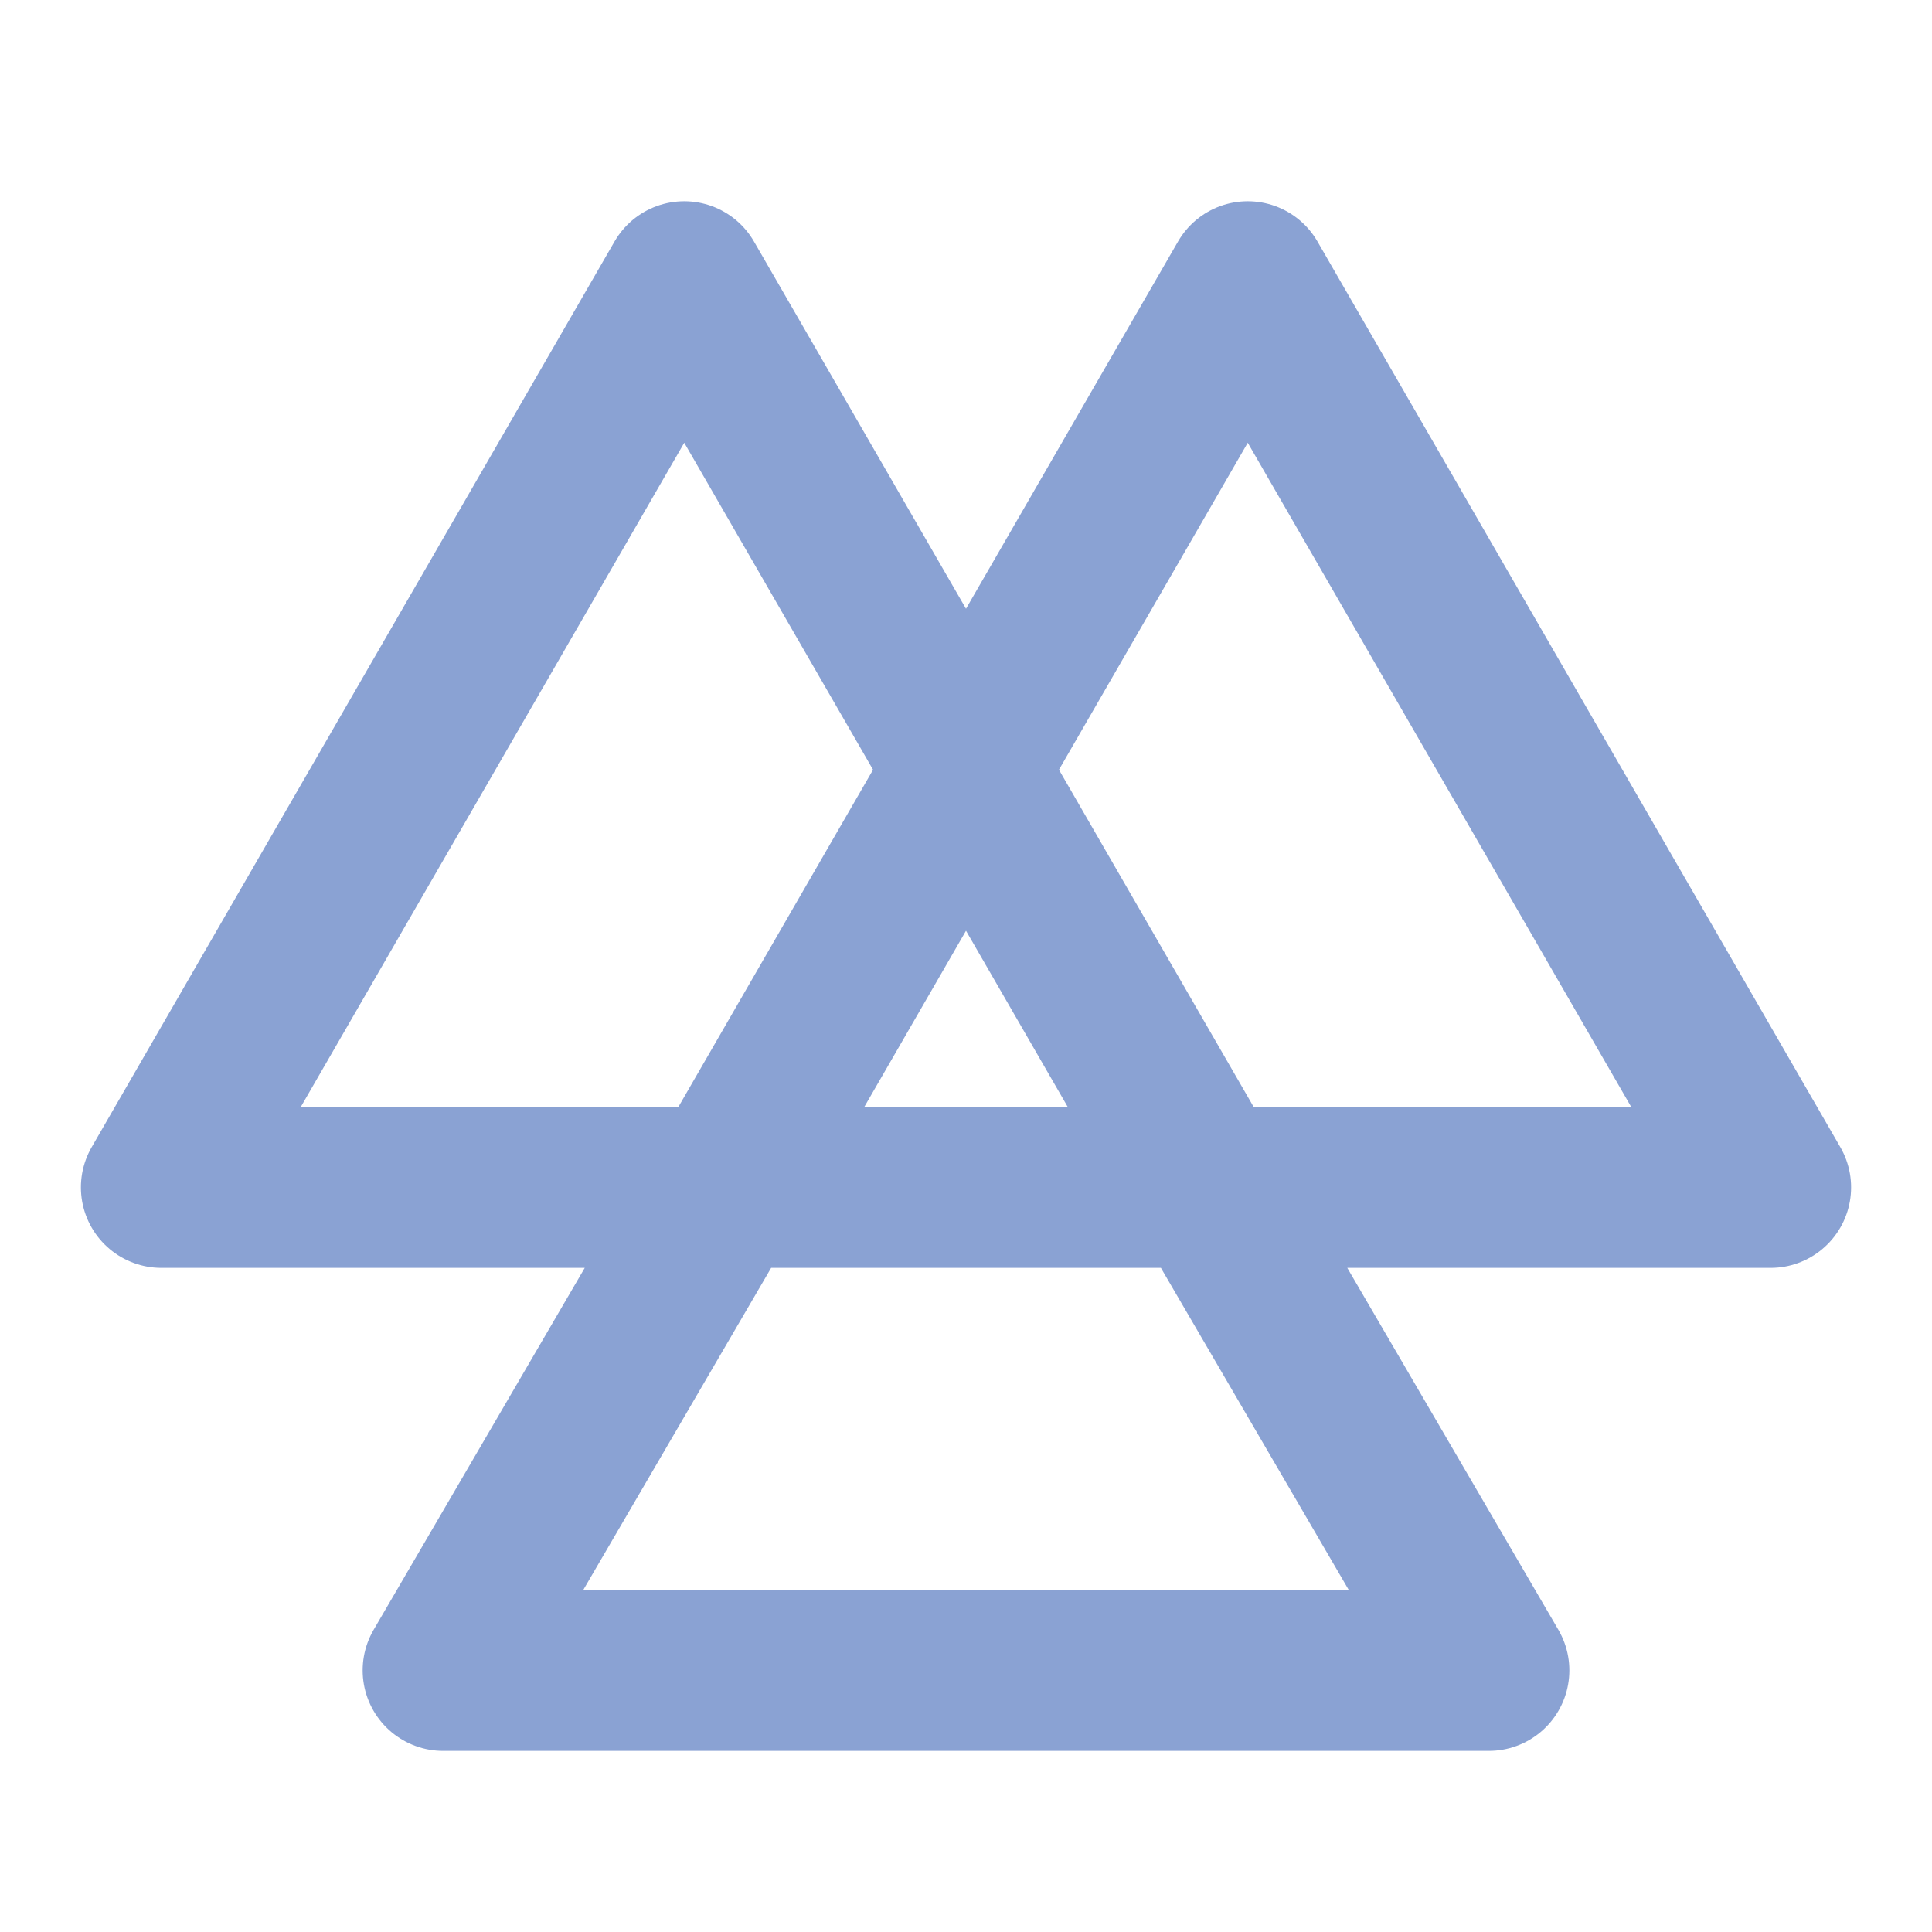 <?xml version="1.0" encoding="UTF-8"?>
<svg width="24" height="24" viewBox="0 0 48 48" fill="none"
  xmlns="http://www.w3.org/2000/svg">
  <path d="M17 7L24 19.124L29.991 29.5H4.01L17 7Z" fill="none" />
  <path d="M31 7L43.99 29.5H18.01L24 19.124L31 7Z" fill="none" />
  <path d="M11.01 41.5H36.99L29.991 29.5H18.01L11.01 41.5Z" fill="none" />
  <path d="M18.01 29.5L11.01 41.5H36.99L29.991 29.5M18.01 29.5H43.99L31 7L24 19.124M18.01 29.5L24 19.124M18.01 29.5H29.991M29.991 29.5H4.01L17 7L24 19.124M29.991 29.5L24 19.124" stroke="#8aa2d3" stroke-width="4" stroke-linecap="round" stroke-linejoin="round" />
</svg>
